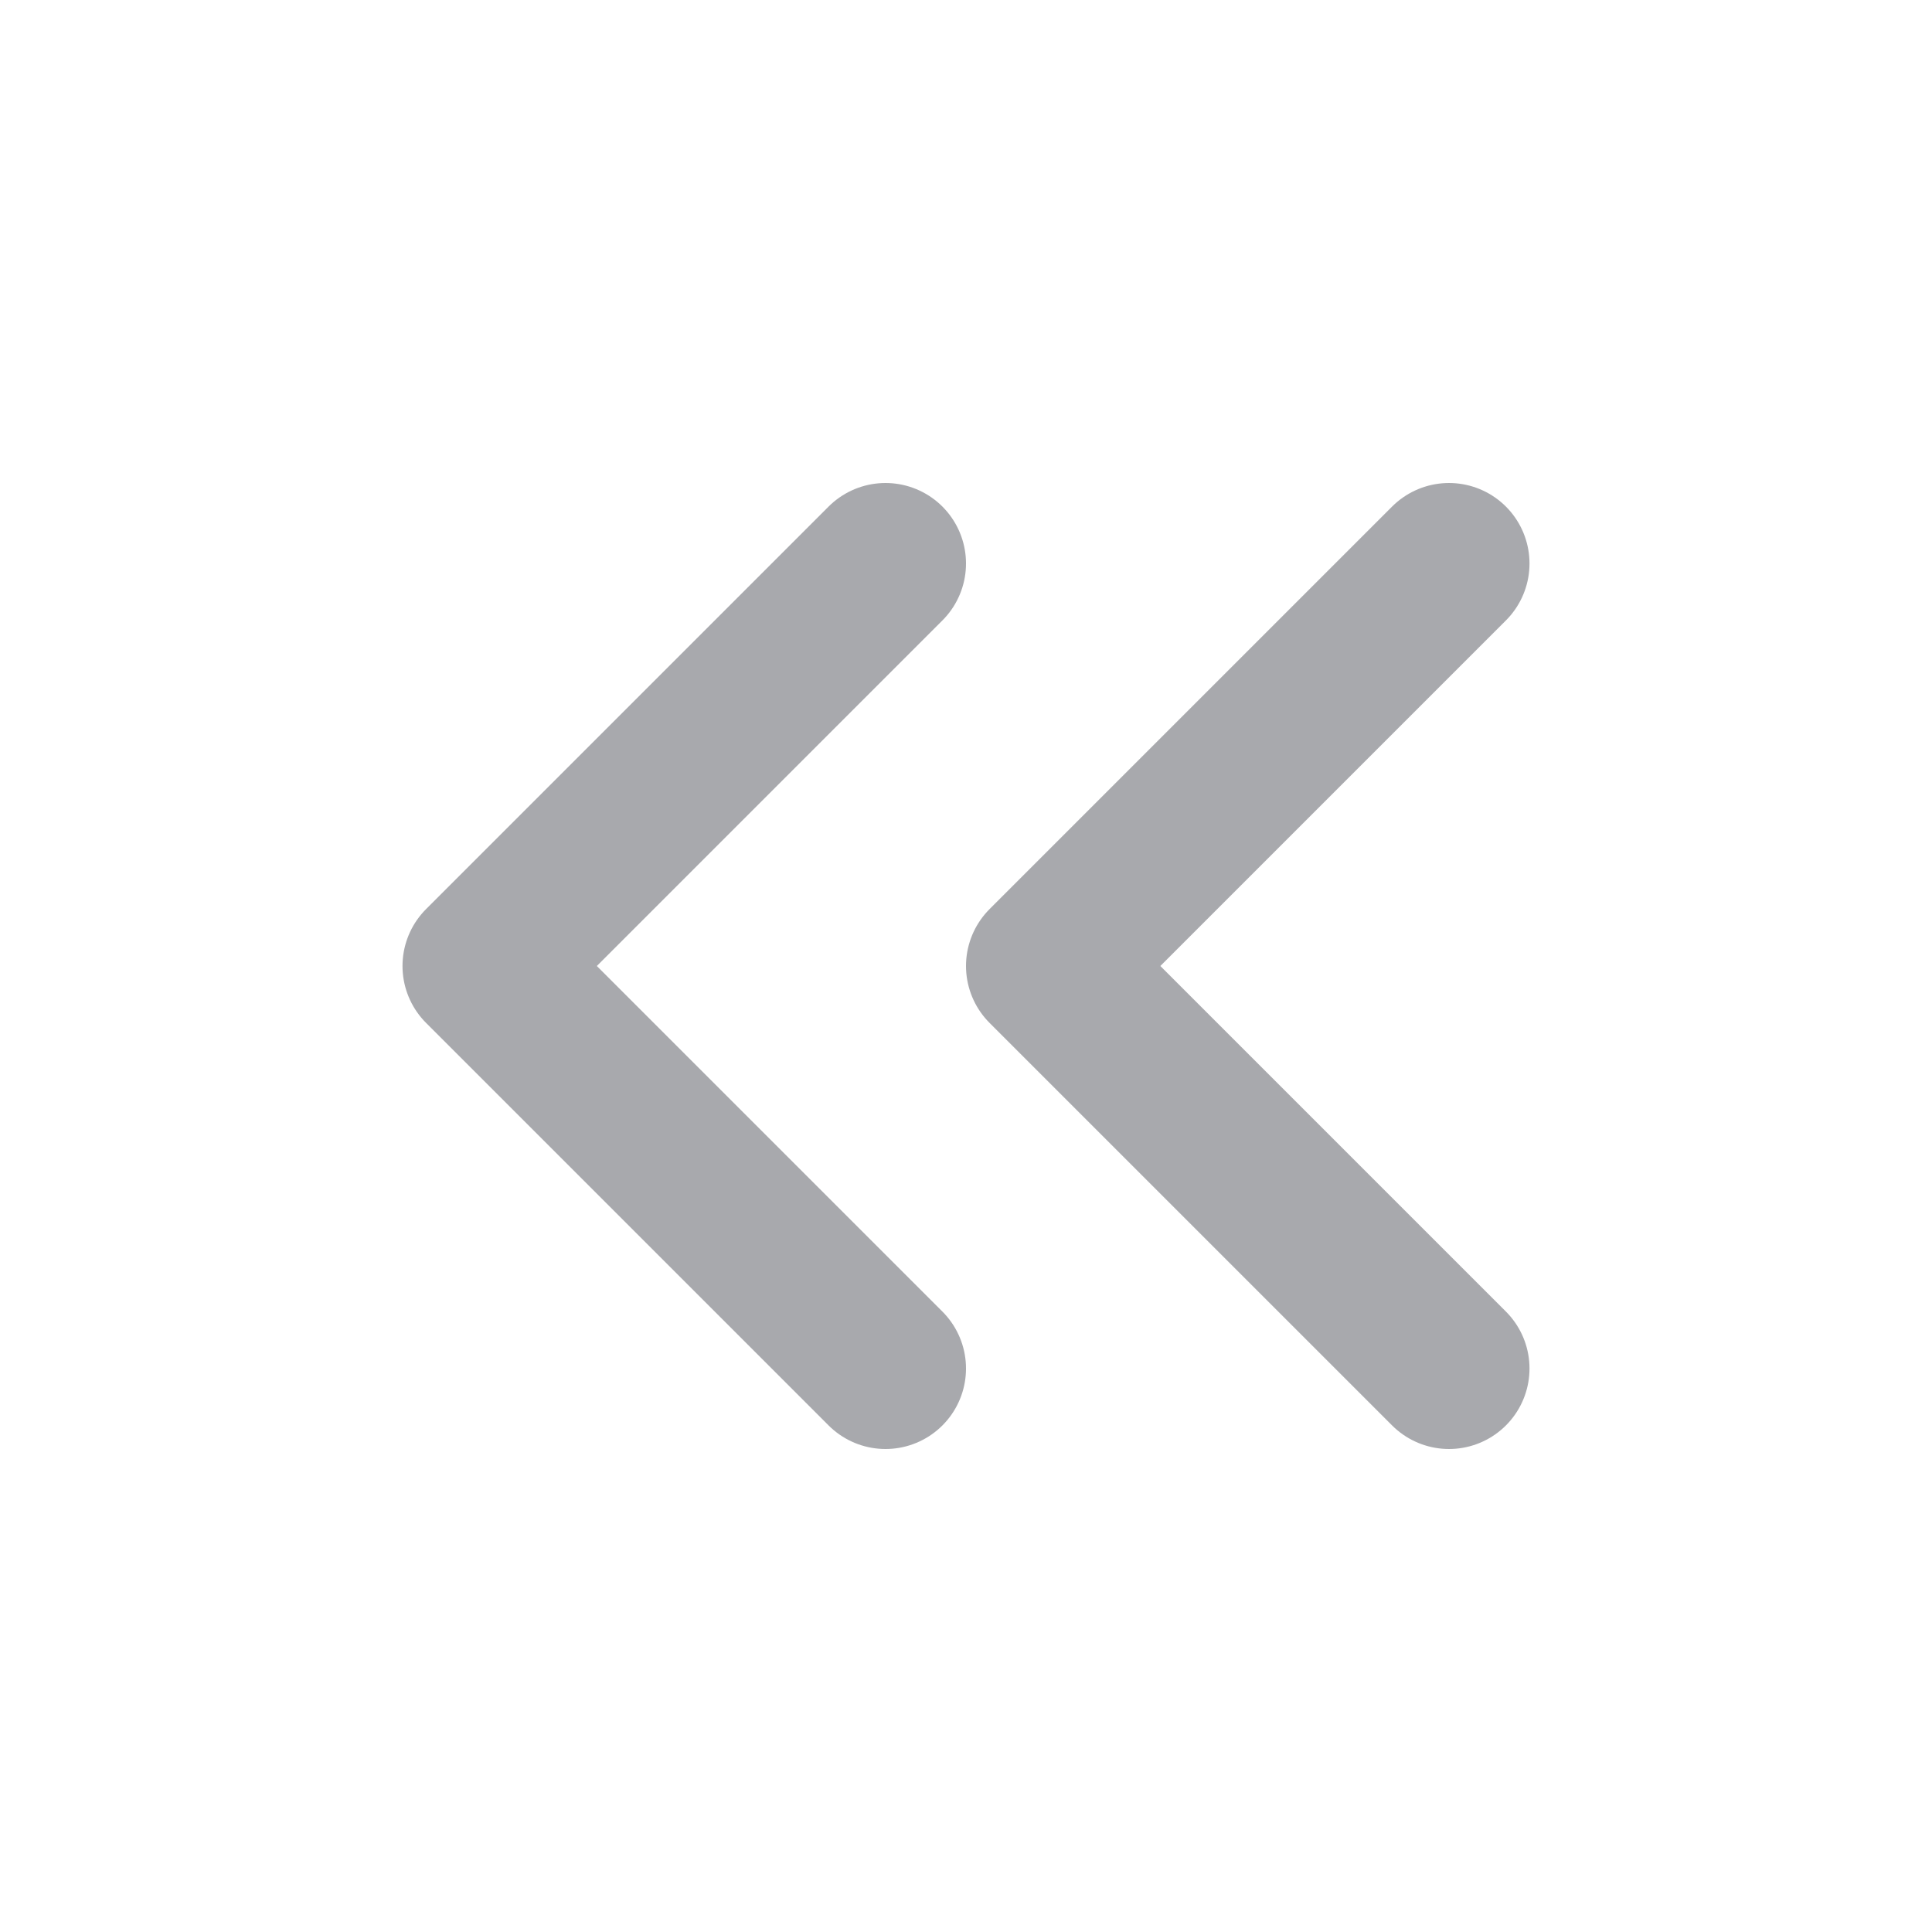 <svg xmlns="http://www.w3.org/2000/svg" width="16" height="16" viewBox="0 0 24 24" fill="none" stroke="#A8A9AD" stroke-width="2" stroke-linecap="round" stroke-linejoin="round" class="feather feather-chevrons-left"><polyline points="11 17 6 12 11 7"></polyline><polyline points="18 17 13 12 18 7"></polyline></svg>